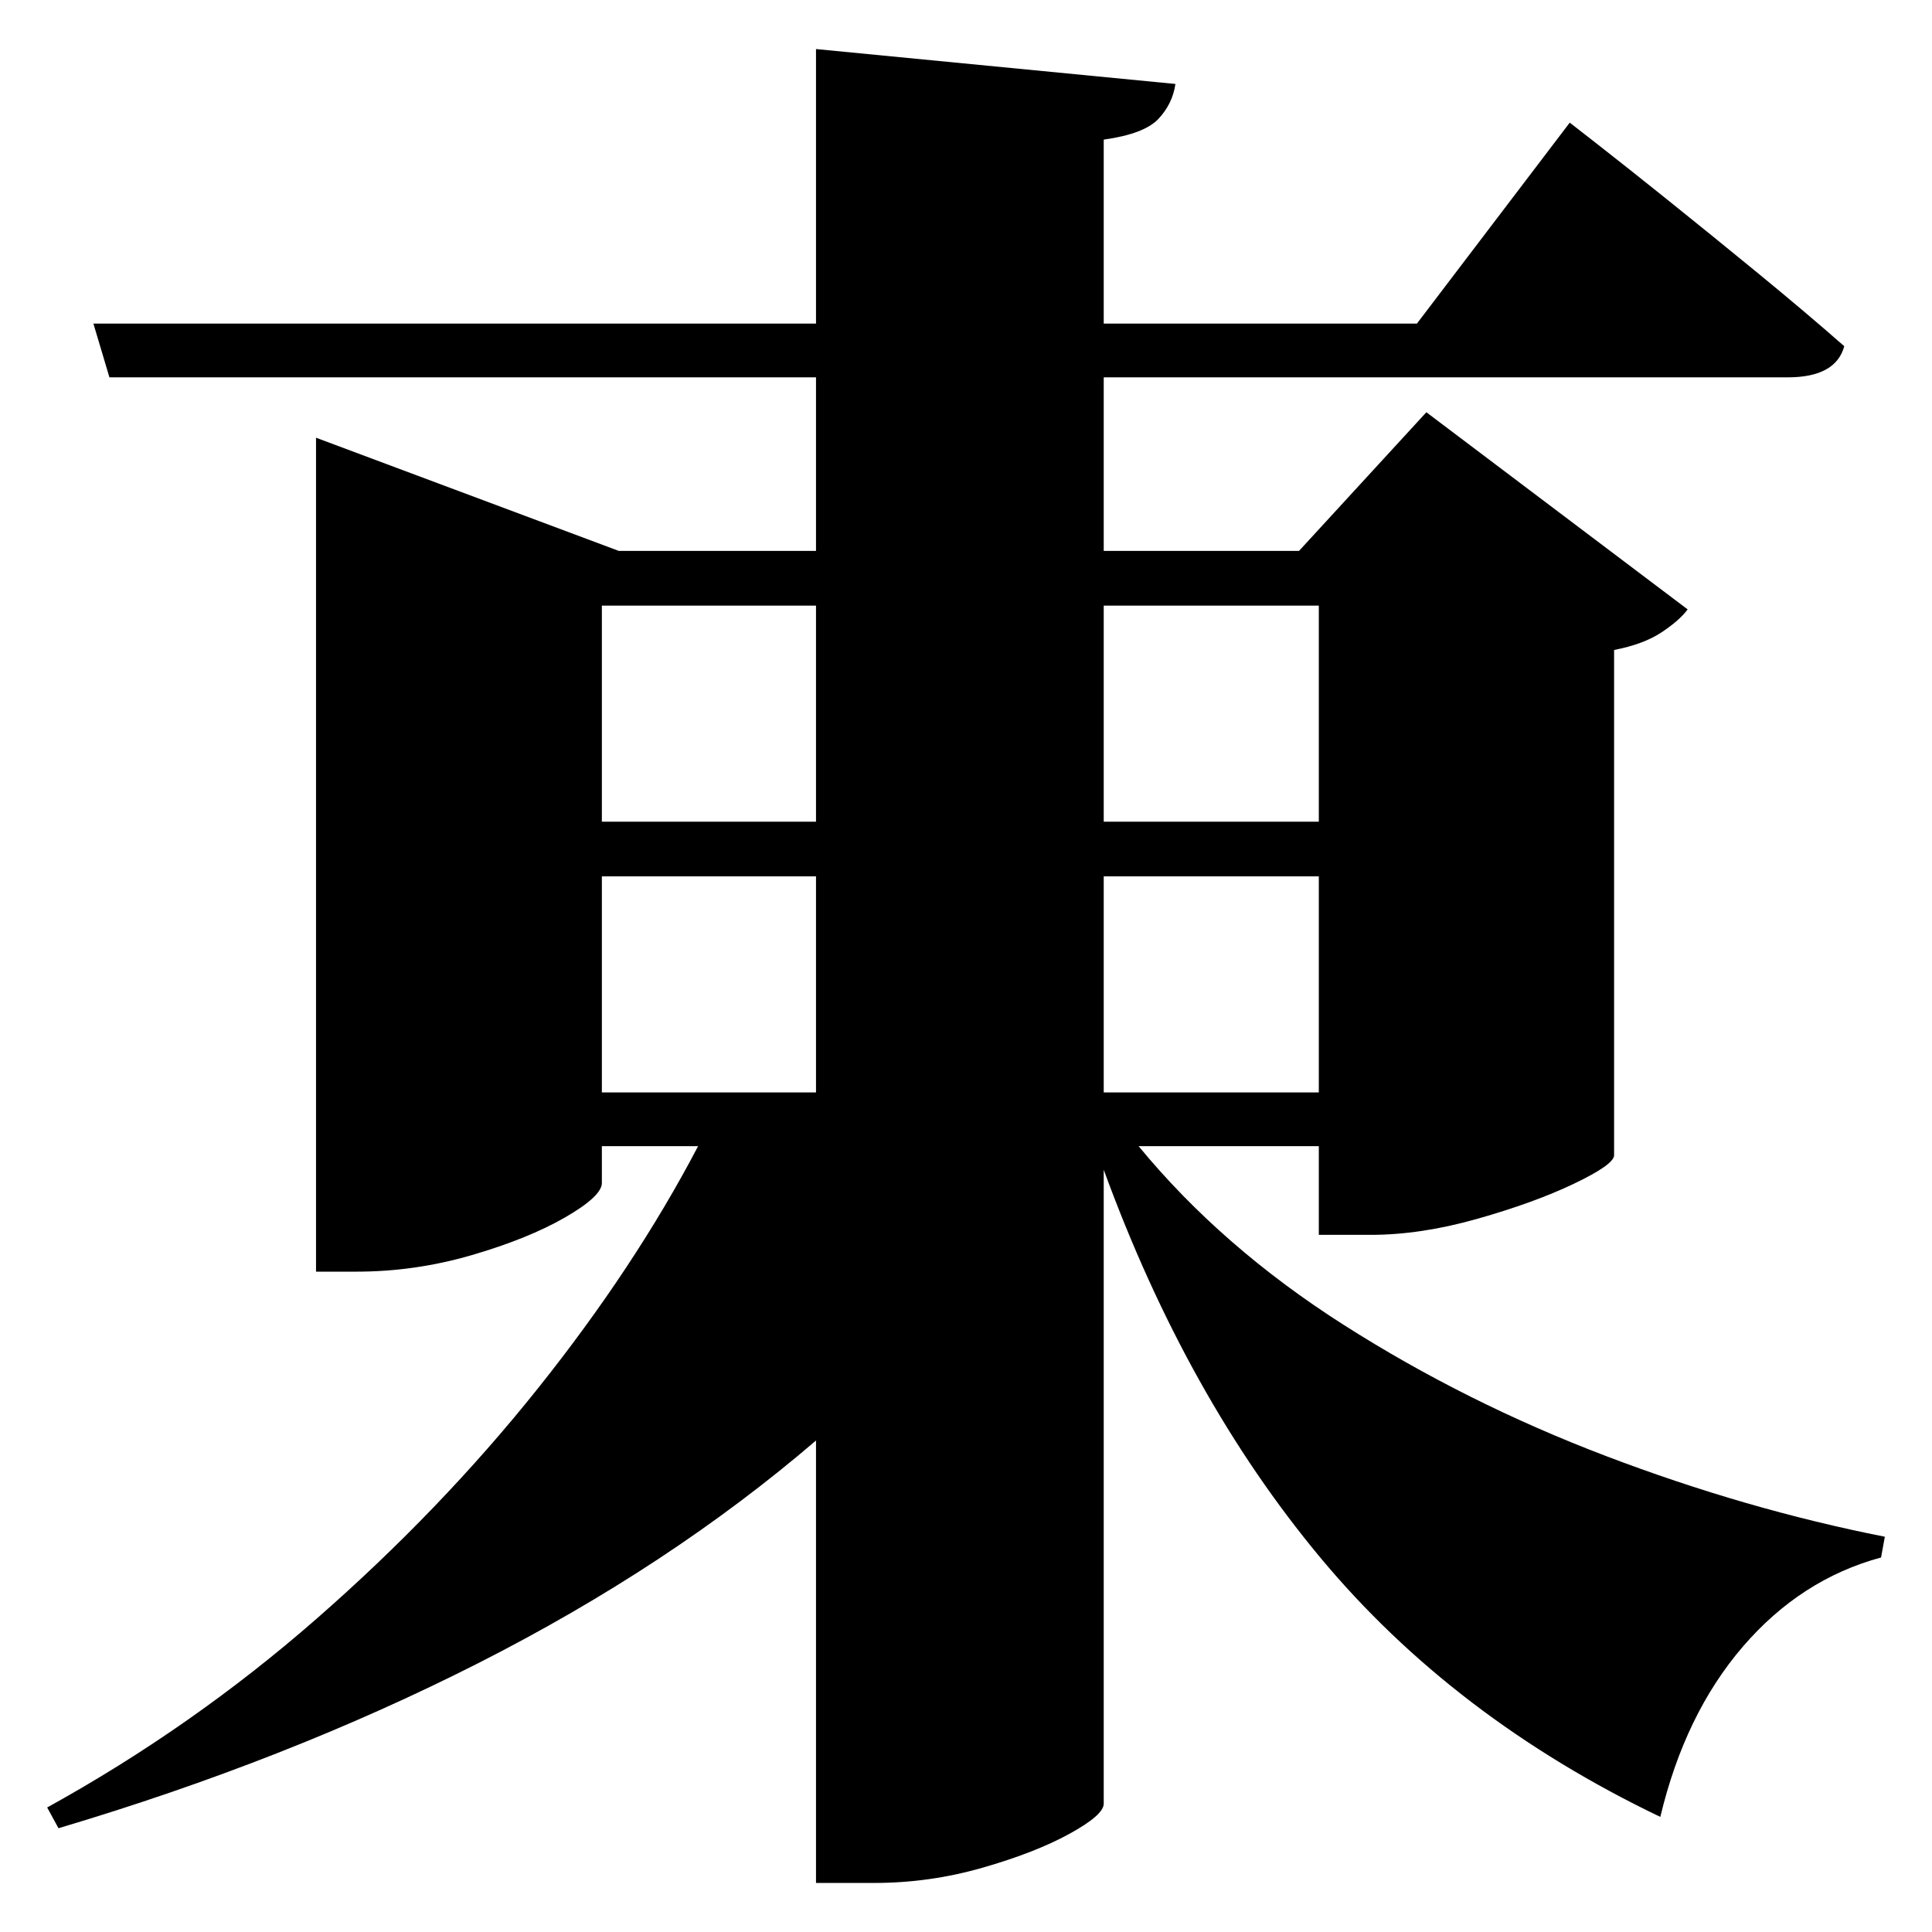 <?xml version="1.0" standalone="no"?>
<!DOCTYPE svg PUBLIC "-//W3C//DTD SVG 1.1//EN" "http://www.w3.org/Graphics/SVG/1.1/DTD/svg11.dtd" >
<svg xmlns="http://www.w3.org/2000/svg" xmlns:svg="http://www.w3.org/2000/svg" xmlns:xlink="http://www.w3.org/1999/xlink" viewBox="0 0 2048 2048" style=""><path d="M865.0 1158.0V929.0H638.0V1158.0ZM1170.0 1158.0H1398.0V929.0H1170.0ZM335.0 584.0V464.0L656.0 584.0H865.0V400.0H116.0L99.0 343.0H865.0V52.0L1246.0 89.0Q1243.0 110.0 1228.0 126.0Q1213.0 142.0 1170.0 148.0V343.0H1502.0L1664.0 130.0Q1664.0 130.0 1693.5 153.0Q1723.0 176.0 1768.5 212.5Q1814.0 249.0 1864.0 290.0Q1914.0 331.0 1955.0 367.0Q1946.0 400.0 1895.0 400.0H1170.0V584.0H1377.0L1512.0 437.0L1789.0 646.0Q1780.0 658.0 1761.0 670.5Q1742.0 683.0 1711.0 689.0V1225.0Q1710.0 1235.0 1668.0 1255.0Q1626.0 1275.0 1566.0 1292.0Q1506.0 1309.0 1453.0 1309.0H1398.0V1215.0H1207.0Q1295.0 1322.0 1424.5 1404.5Q1554.0 1487.0 1702.5 1543.5Q1851.0 1600.0 1998.0 1629.0L1994.0 1651.0Q1909.0 1674.0 1847.5 1745.5Q1786.0 1817.0 1760.0 1926.0Q1541.0 1821.0 1399.5 1651.0Q1258.0 1481.0 1170.0 1240.0V1912.0Q1170.0 1924.0 1133.5 1944.0Q1097.0 1964.0 1041.0 1980.0Q985.0 1996.0 927.0 1996.0H865.0V1527.0Q710.0 1660.0 507.0 1763.0Q304.0 1866.0 62.0 1938.0L50.0 1916.0Q204.0 1831.0 335.5 1716.0Q467.0 1601.0 570.0 1472.0Q673.0 1343.0 740.0 1215.0H638.0V1254.0Q638.0 1268.0 599.0 1290.5Q560.0 1313.0 500.0 1330.5Q440.0 1348.0 378.0 1348.0H335.0ZM865.0 871.0V642.0H638.0V871.0ZM1170.0 871.0H1398.0V642.0H1170.0Z" fill="black"></path></svg>
